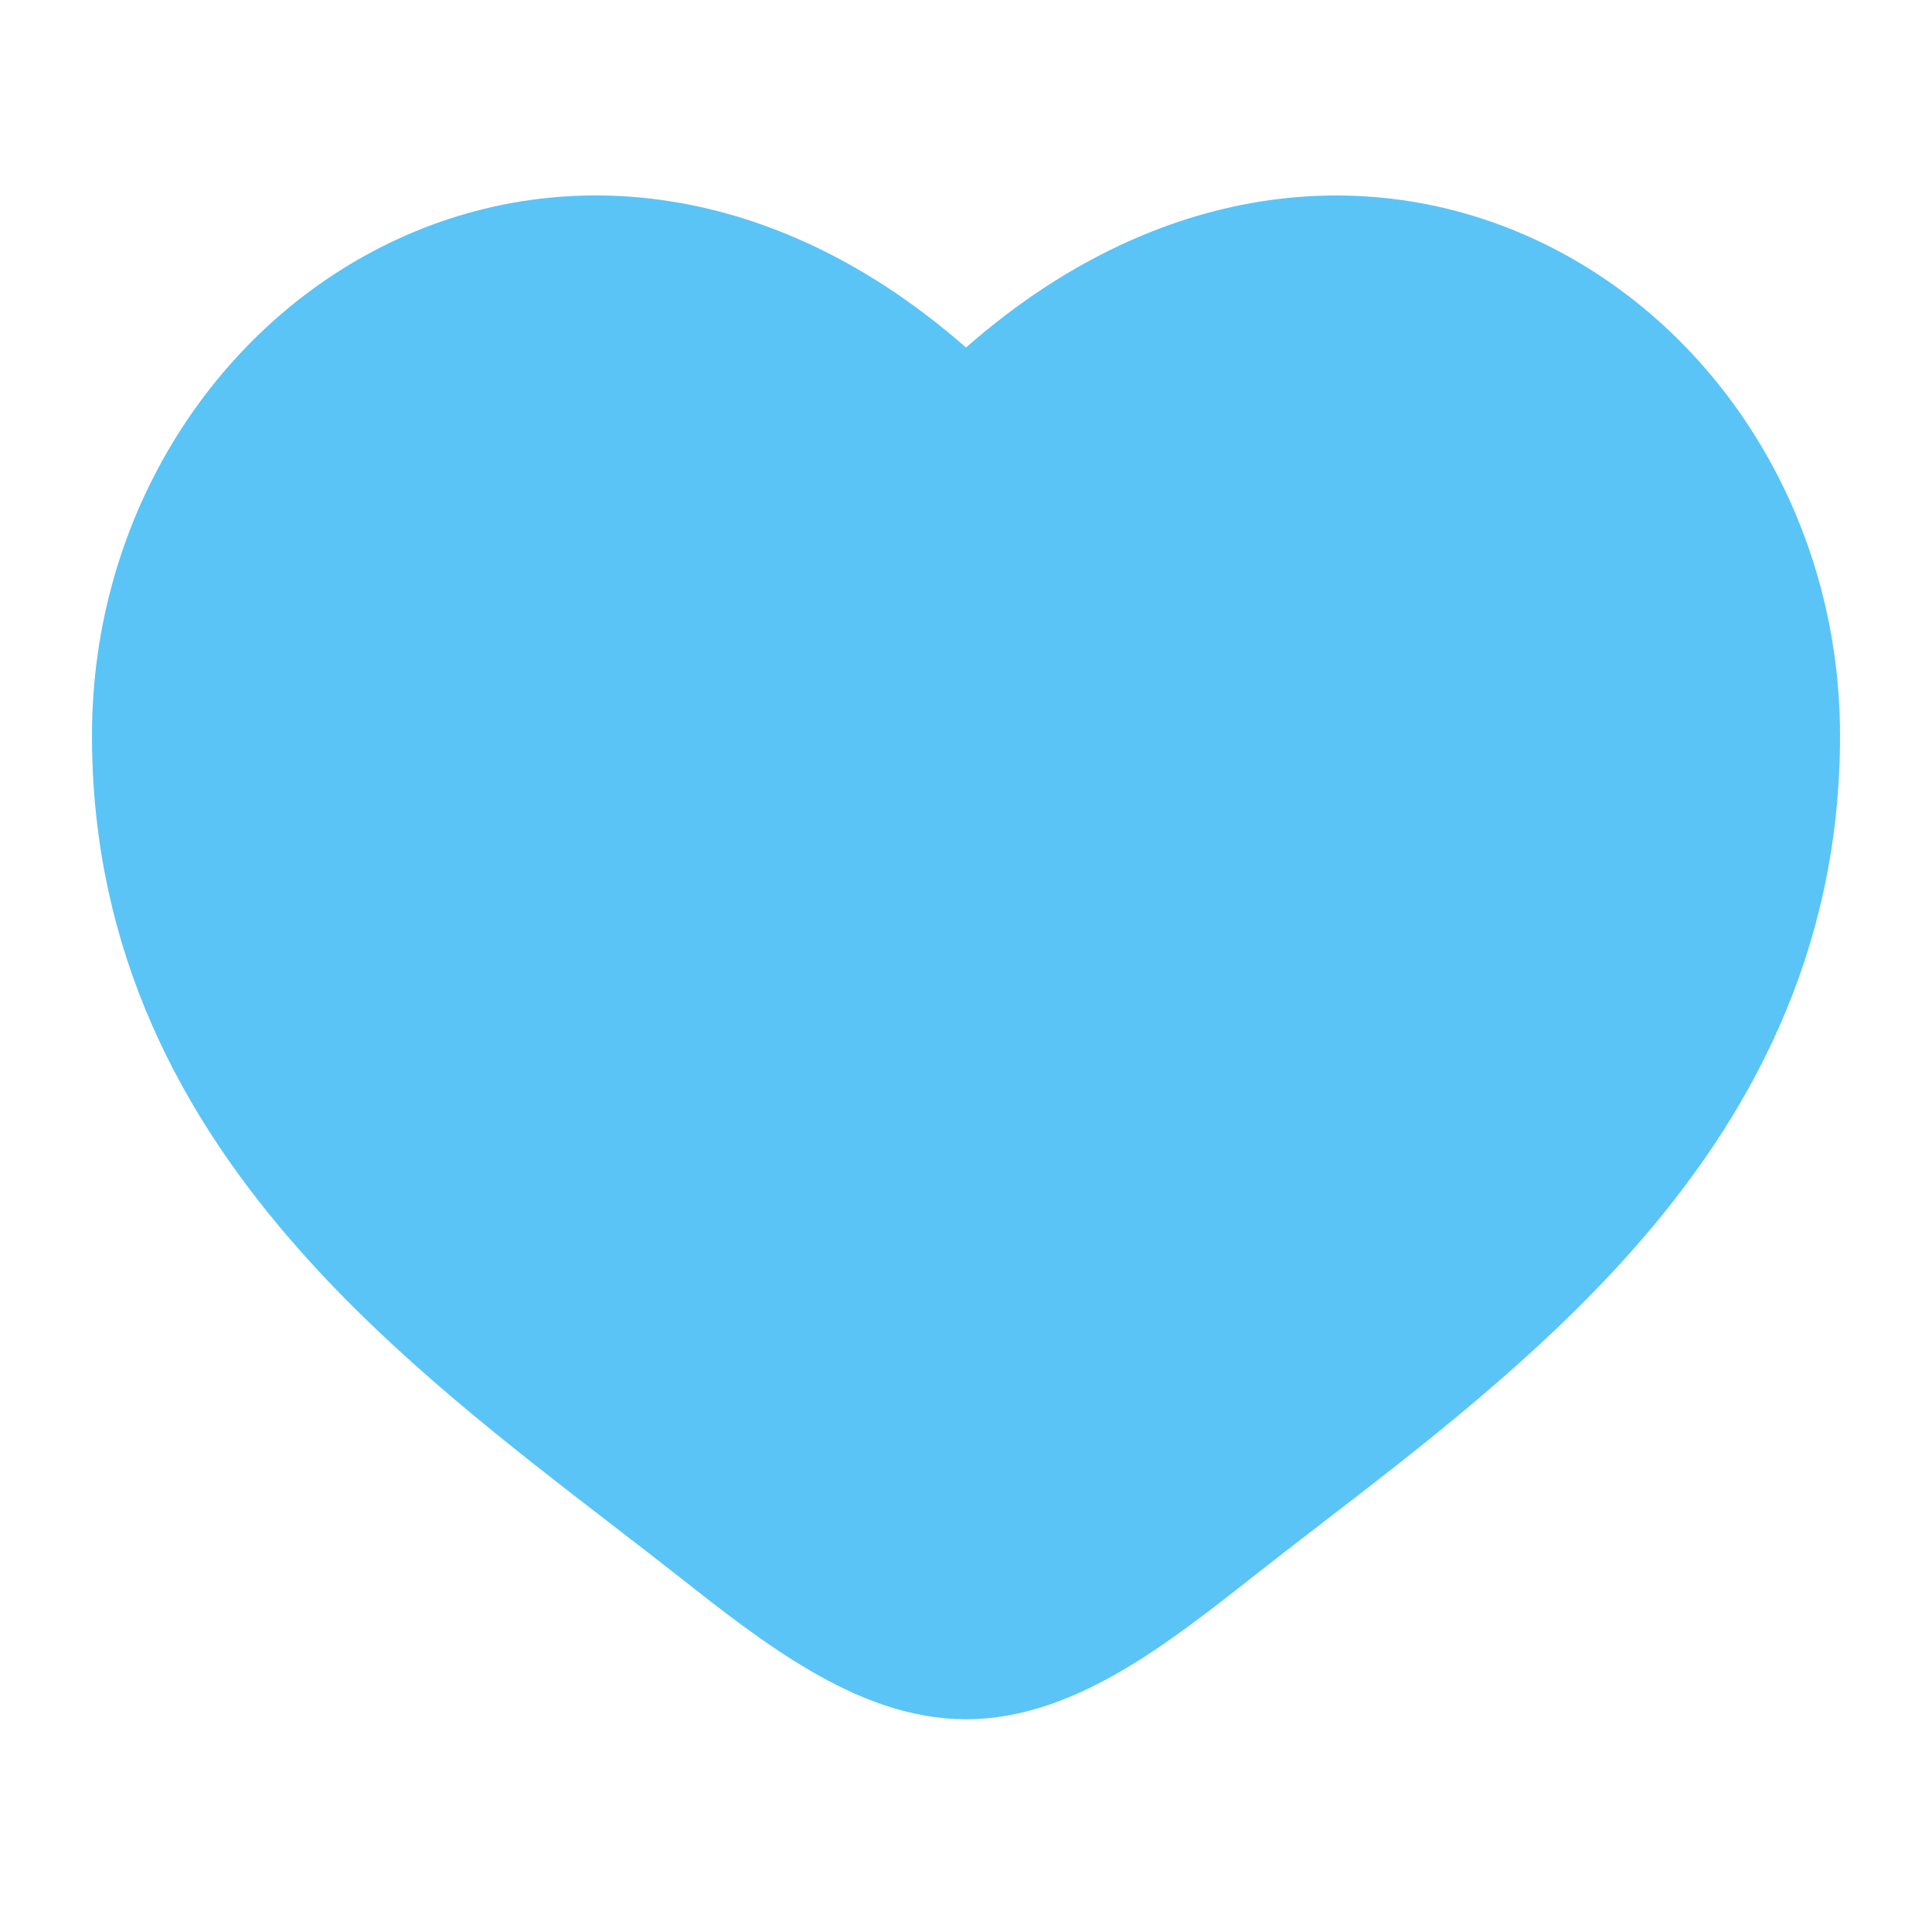 <svg width="28" height="28" viewBox="0 0 28 28" fill="none" xmlns="http://www.w3.org/2000/svg">
<path d="M10.146 22.455L10.146 22.456C10.747 22.929 11.368 23.415 11.992 23.779C12.616 24.144 13.29 24.417 14 24.417C14.71 24.417 15.384 24.144 16.008 23.78C16.632 23.415 17.253 22.929 17.854 22.454C18.167 22.208 18.493 21.957 18.828 21.699C20.299 20.567 21.931 19.311 23.267 17.806C24.924 15.941 26.167 13.653 26.167 10.661C26.167 7.637 24.456 5.03 22.01 3.912C19.64 2.829 16.664 3.177 14 5.714C11.336 3.177 8.36 2.828 5.99 3.911C3.544 5.029 1.833 7.636 1.833 10.66C1.833 13.653 3.076 15.94 4.734 17.806C6.067 19.308 7.696 20.562 9.165 21.694C9.502 21.954 9.831 22.207 10.146 22.455Z" fill="#5AC4F6" stroke="#5AC4F6"/>
</svg>
